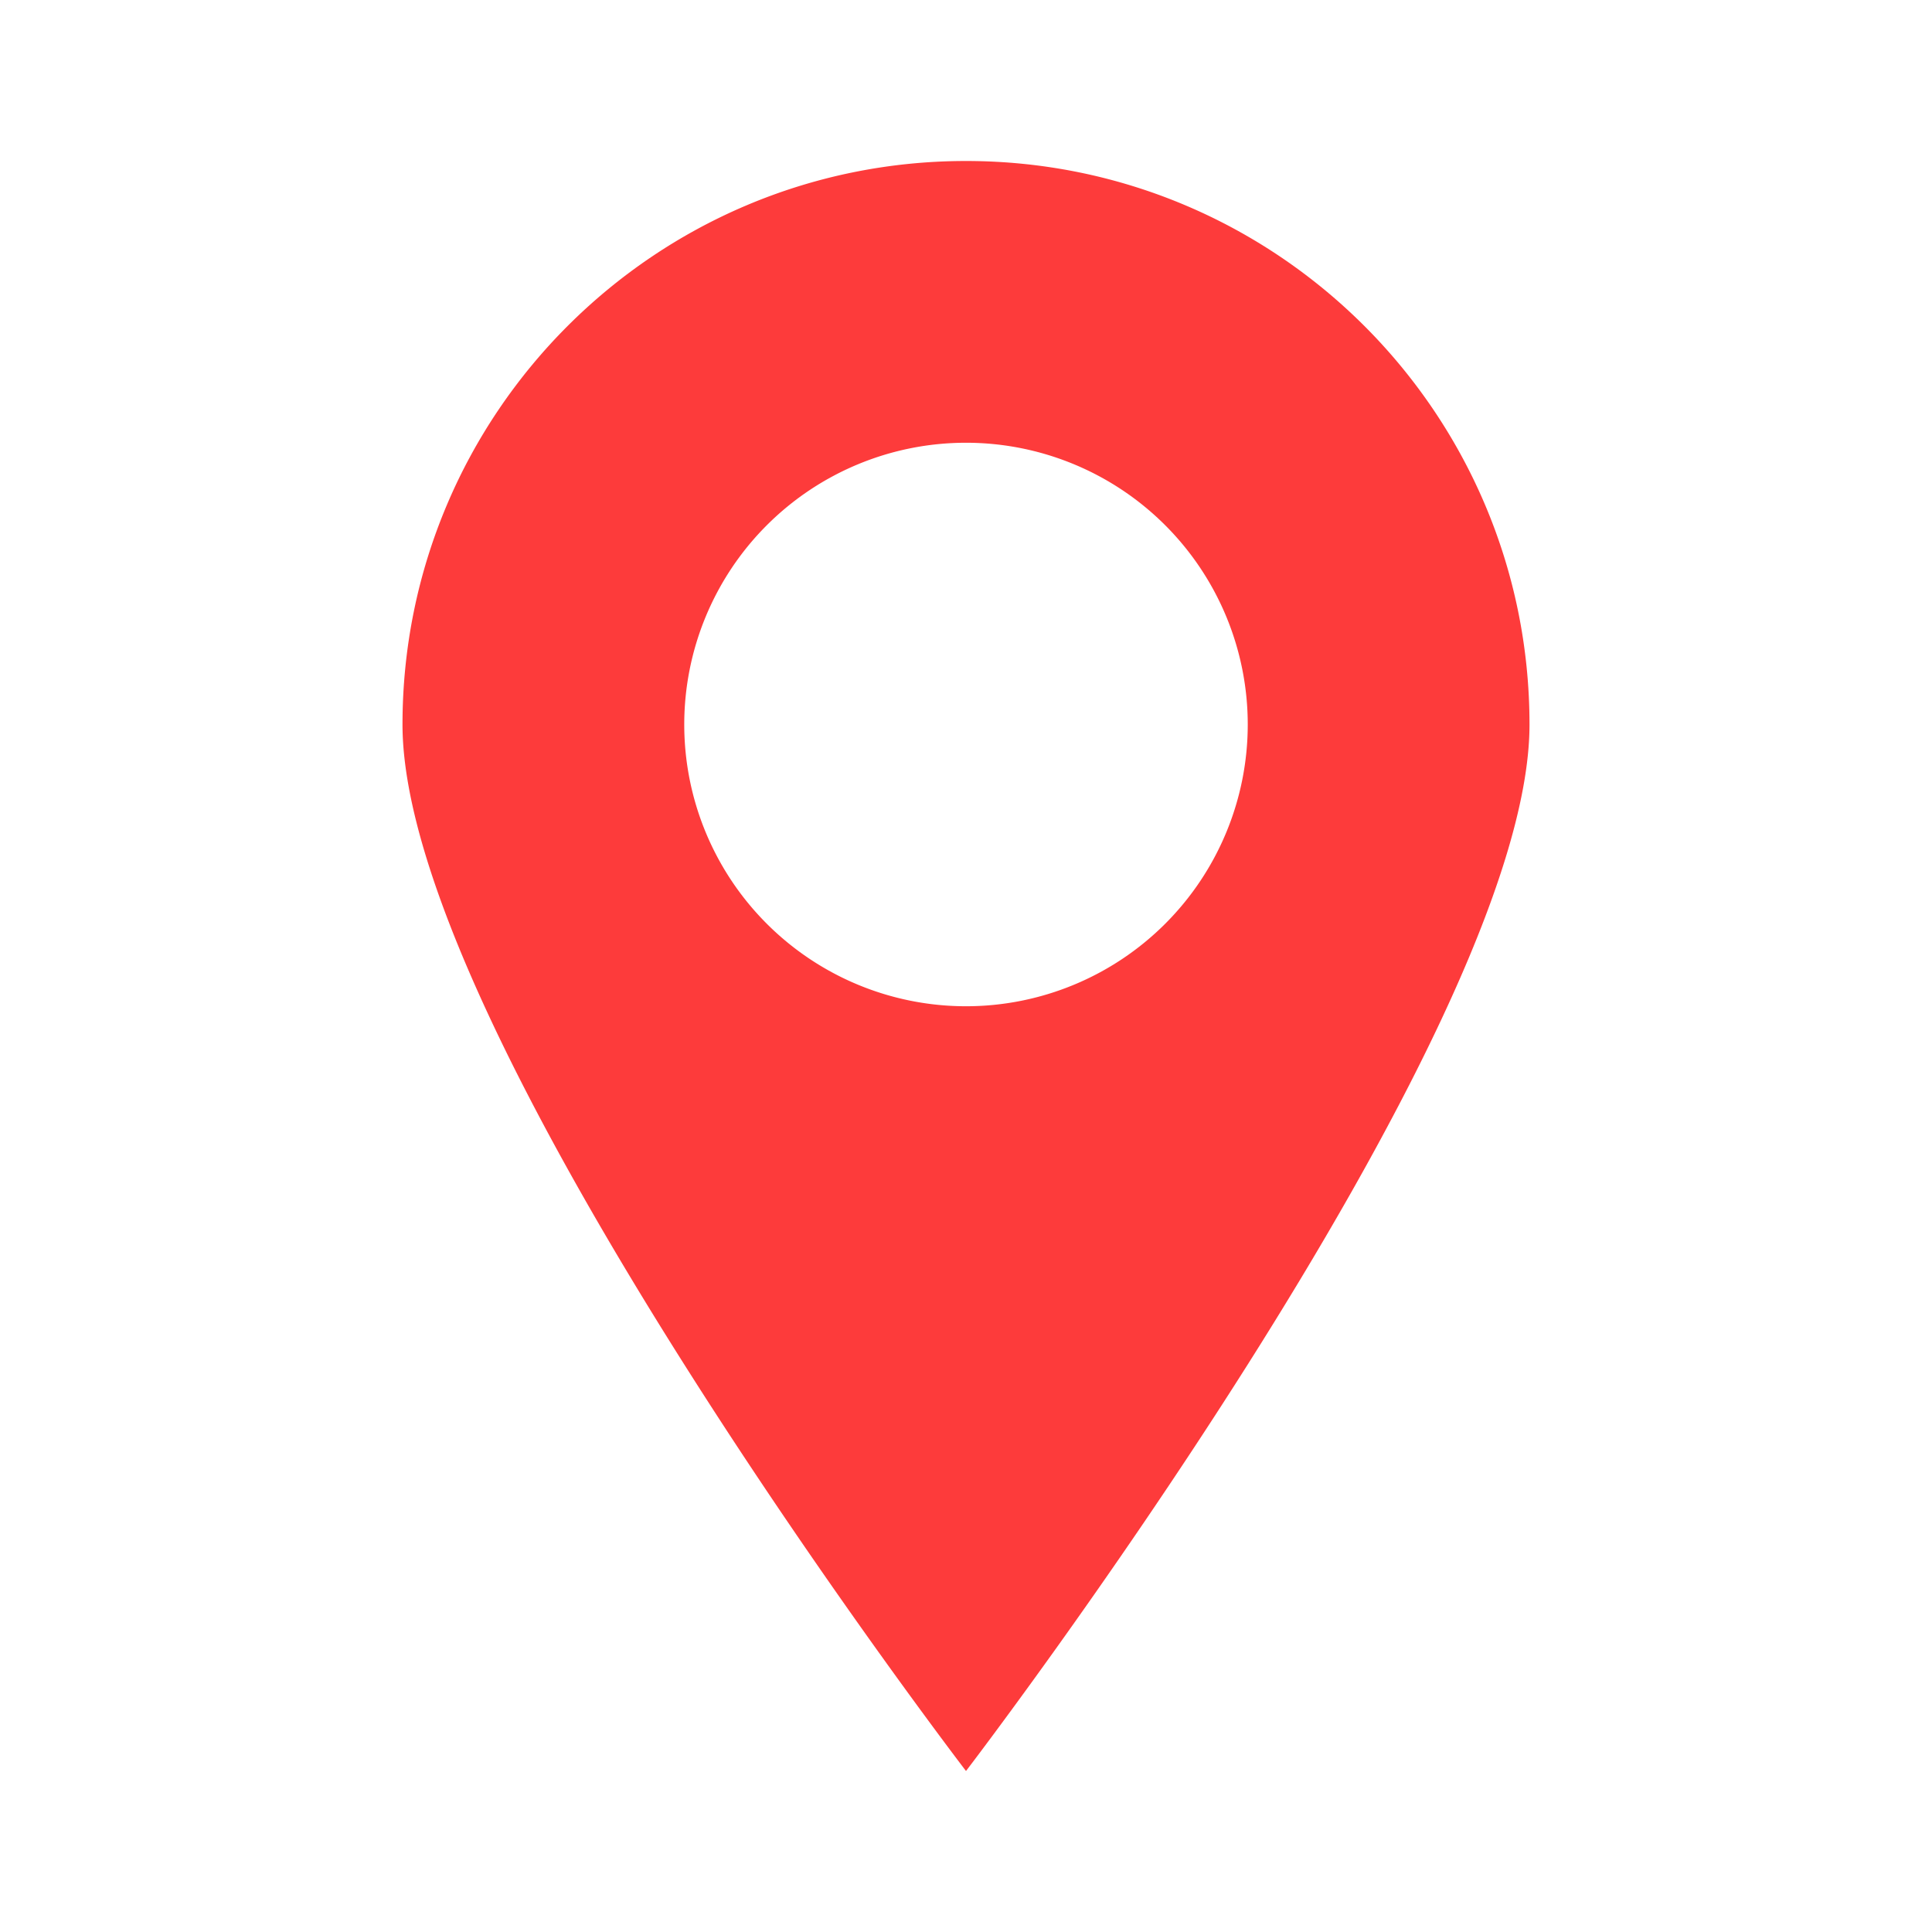 <!DOCTYPE svg PUBLIC "-//W3C//DTD SVG 1.1//EN" "http://www.w3.org/Graphics/SVG/1.1/DTD/svg11.dtd">
<!-- Uploaded to: SVG Repo, www.svgrepo.com, Transformed by: SVG Repo Mixer Tools -->
<svg width="800px" height="800px" viewBox="0 0 1024 1024" class="icon" version="1.1" xmlns="http://www.w3.org/2000/svg" fill="#000000">
<g id="SVGRepo_bgCarrier" stroke-width="0"/>
<g id="SVGRepo_tracerCarrier" stroke-linecap="round" stroke-linejoin="round"/>
<g id="SVGRepo_iconCarrier">
<path d="M512 85.333c-164.949 0-298.667 133.739-298.667 298.667 0 164.949 298.667 554.667 298.667 554.667s298.667-389.717 298.667-554.667c0-164.928-133.717-298.667-298.667-298.667z m0 448a149.333 149.333 0 1 1 0-298.667 149.333 149.333 0 0 1 0 298.667z" fill="#fd3b3b"/>
</g>
</svg>